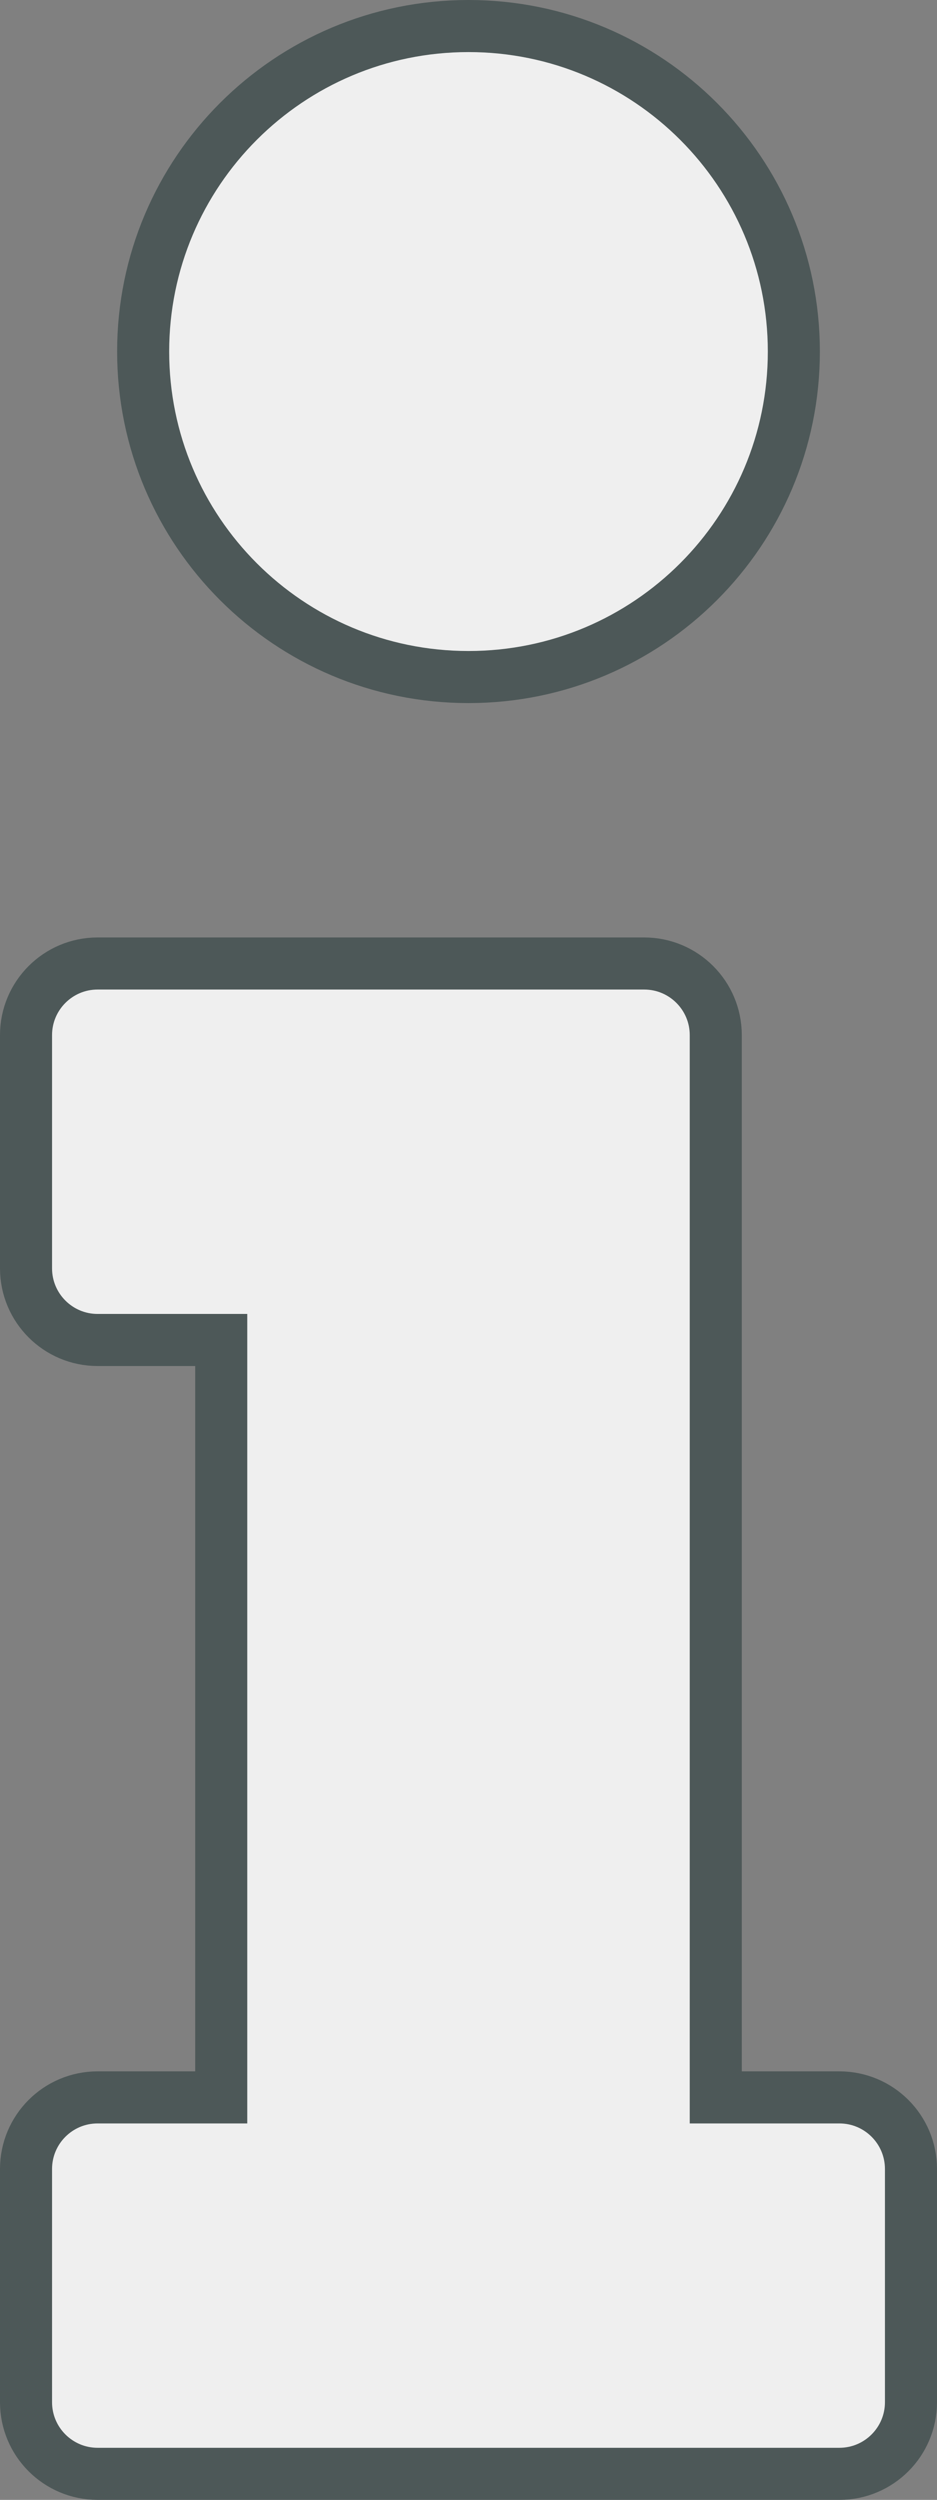 <svg width="18" height="48" viewBox="0 0 18 48" fill="none" xmlns="http://www.w3.org/2000/svg">
<rect x="0" y="0" width="18" height="48" fill="#808080" stroke="none"/>
<path d="M3.75 40.272H4.25V39.772V26.229V25.729H3.75H1.875C1.116 25.729 0.5 25.113 0.5 24.354V19.875C0.5 19.116 1.116 18.5 1.875 18.5H12.375C13.134 18.5 13.75 19.116 13.75 19.875V39.772V40.272H14.25H16.125C16.884 40.272 17.5 40.887 17.5 41.647V46.125C17.5 46.884 16.884 47.5 16.125 47.5H1.875C1.116 47.5 0.5 46.884 0.5 46.125V41.647C0.5 40.887 1.116 40.272 1.875 40.272H3.75ZM2.75 6.75C2.75 3.298 5.548 0.5 9 0.5C12.452 0.5 15.25 3.298 15.25 6.75C15.25 10.202 12.452 13 9 13C5.548 13 2.75 10.202 2.75 6.75Z" fill="white" fill-opacity="0.87" stroke="#4D5858"/>
</svg>
